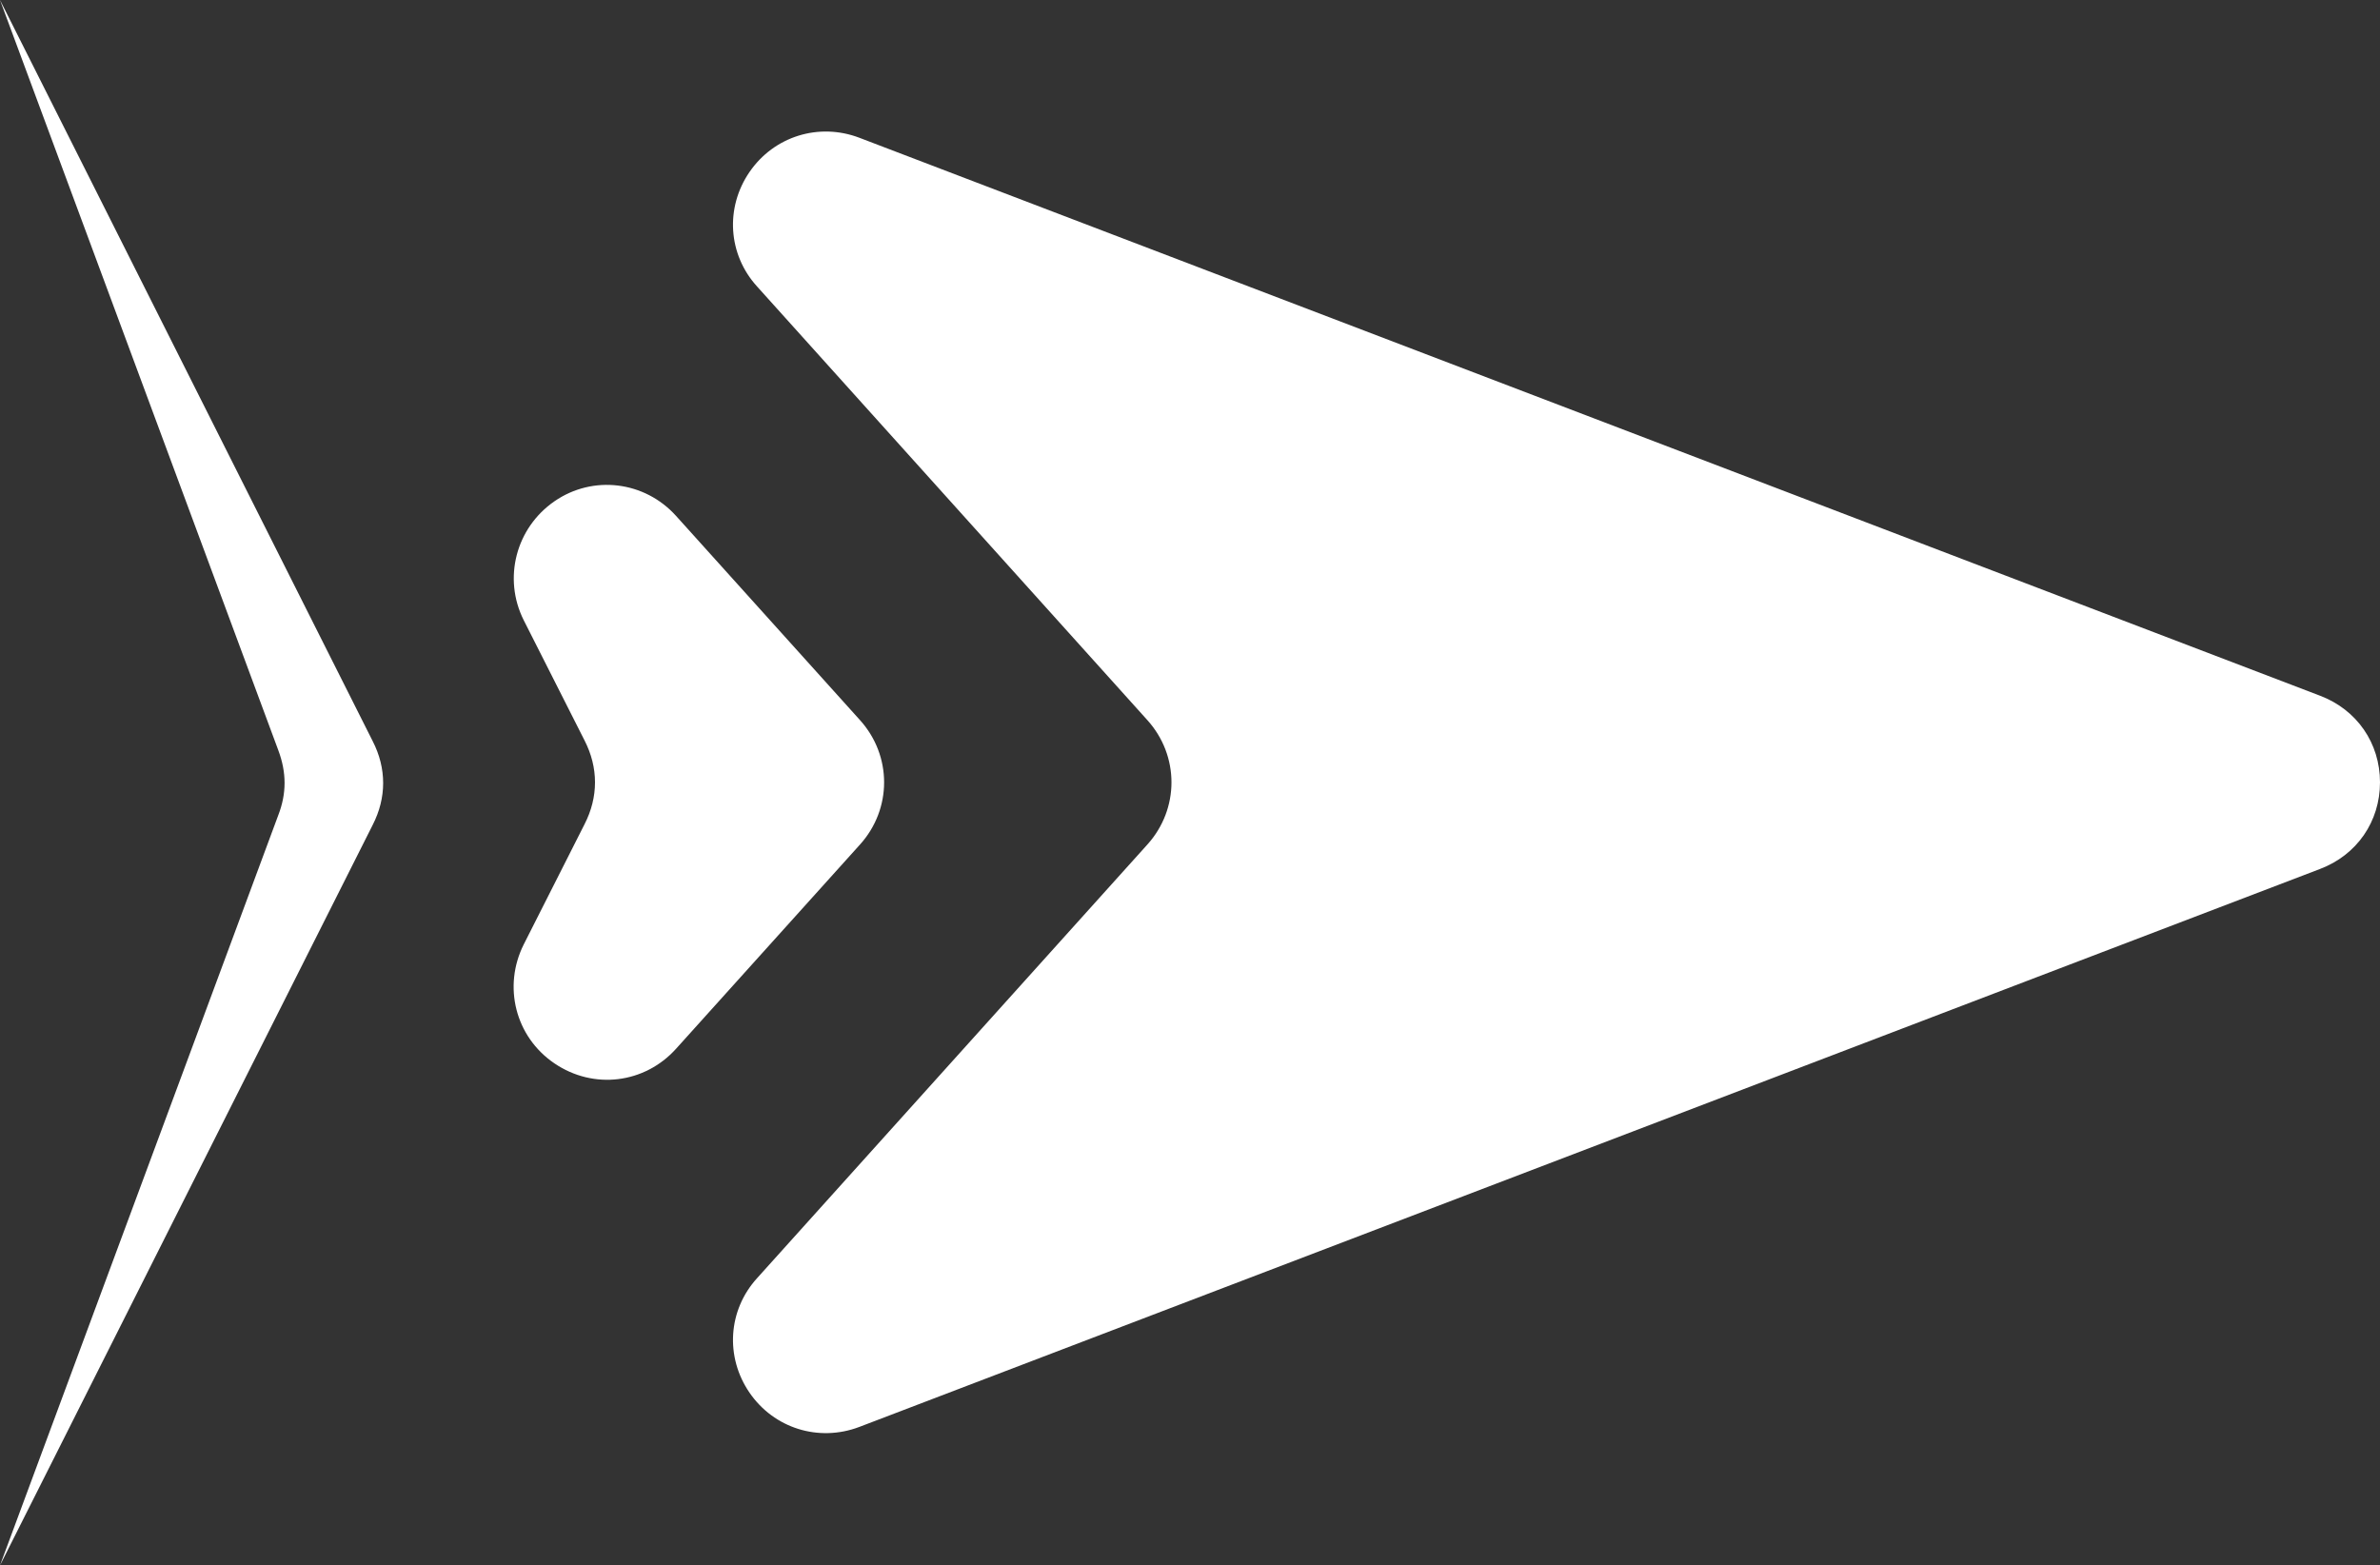 <?xml version="1.0" encoding="UTF-8"?>
<svg id="Layer_2" data-name="Layer 2" xmlns="http://www.w3.org/2000/svg" viewBox="0 0 34.04 22.39">
  <rect x="0" y="0" width="34.04" height="22.39" fill="#333333" stroke="none"/>
  <defs>
    <style>
      .cls-1 {
        fill: #fff;
        fill-rule: evenodd;
      }
    </style>
  </defs>
  <g id="Layer_1-2" data-name="Layer 1">
    <path class="cls-1" d="M12.29,1.97l20.89,7.98c.53.2.86.68.86,1.24s-.33,1.04-.86,1.24l-20.89,7.98c-.58.22-1.22.02-1.57-.49-.35-.51-.31-1.18.11-1.64l5.58-6.2c.46-.51.46-1.27,0-1.78l-5.58-6.2c-.42-.46-.46-1.13-.11-1.64.35-.51.99-.71,1.57-.49h0ZM0,0l5.33,10.6c.2.39.2.81,0,1.2L0,22.39l3.98-10.73c.12-.31.12-.61,0-.93L0,0h0ZM9.67,7.38c-.45-.5-1.19-.59-1.74-.21-.55.38-.74,1.1-.44,1.7l.87,1.72c.2.39.2.81,0,1.2l-.87,1.72c-.3.6-.12,1.32.44,1.7s1.29.29,1.74-.21l2.63-2.92c.46-.51.46-1.27,0-1.78l-2.63-2.92Z"/>
  </g>
</svg>